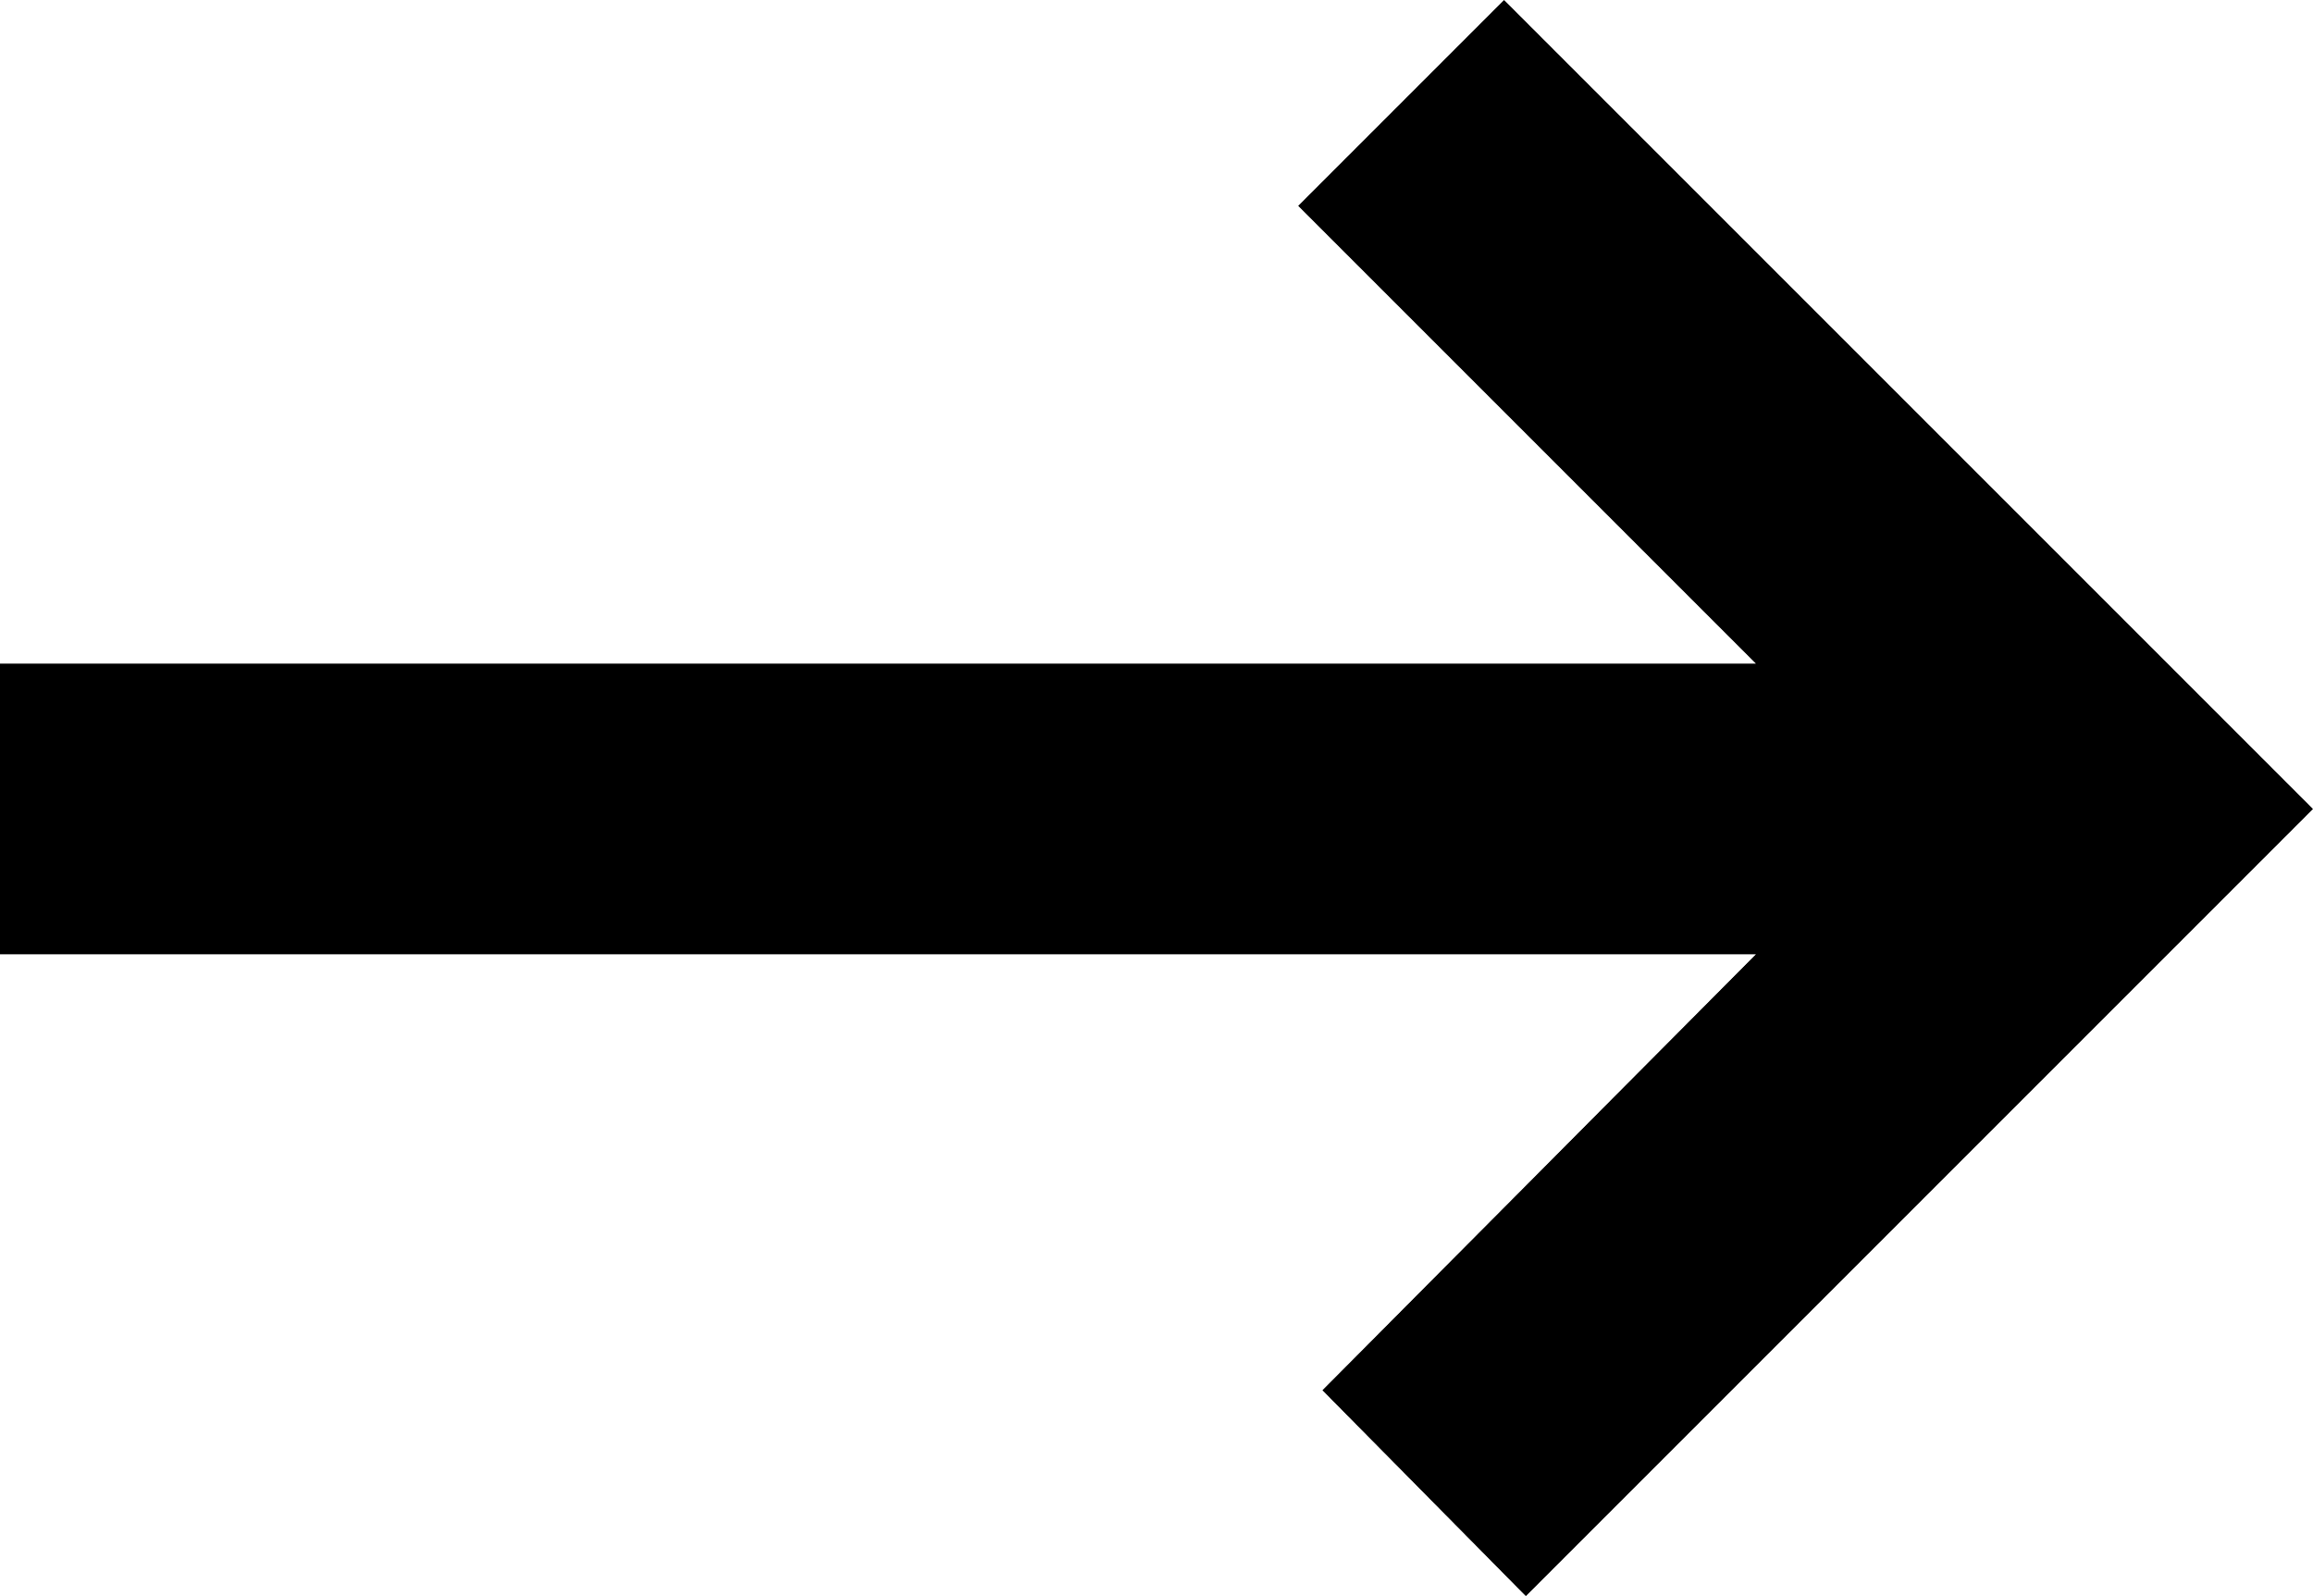 <?xml version="1.0" encoding="utf-8"?>
<!-- Generator: Adobe Illustrator 21.0.2, SVG Export Plug-In . SVG Version: 6.00 Build 0)  -->
<svg version="1.1" id="Layer_1" xmlns="http://www.w3.org/2000/svg" xmlns:xlink="http://www.w3.org/1999/xlink" x="0px" y="0px"
	 viewBox="0 0 95.5 65.9" style="enable-background:new 0 0 95.5 65.9;" xml:space="preserve">
<polygon points="62.1,0 53.6,8.5 72.5,27.4 0,27.4 0,39.4 72.5,39.4 54.6,57.4 63,65.9 95.5,33.4 "/>
</svg>
